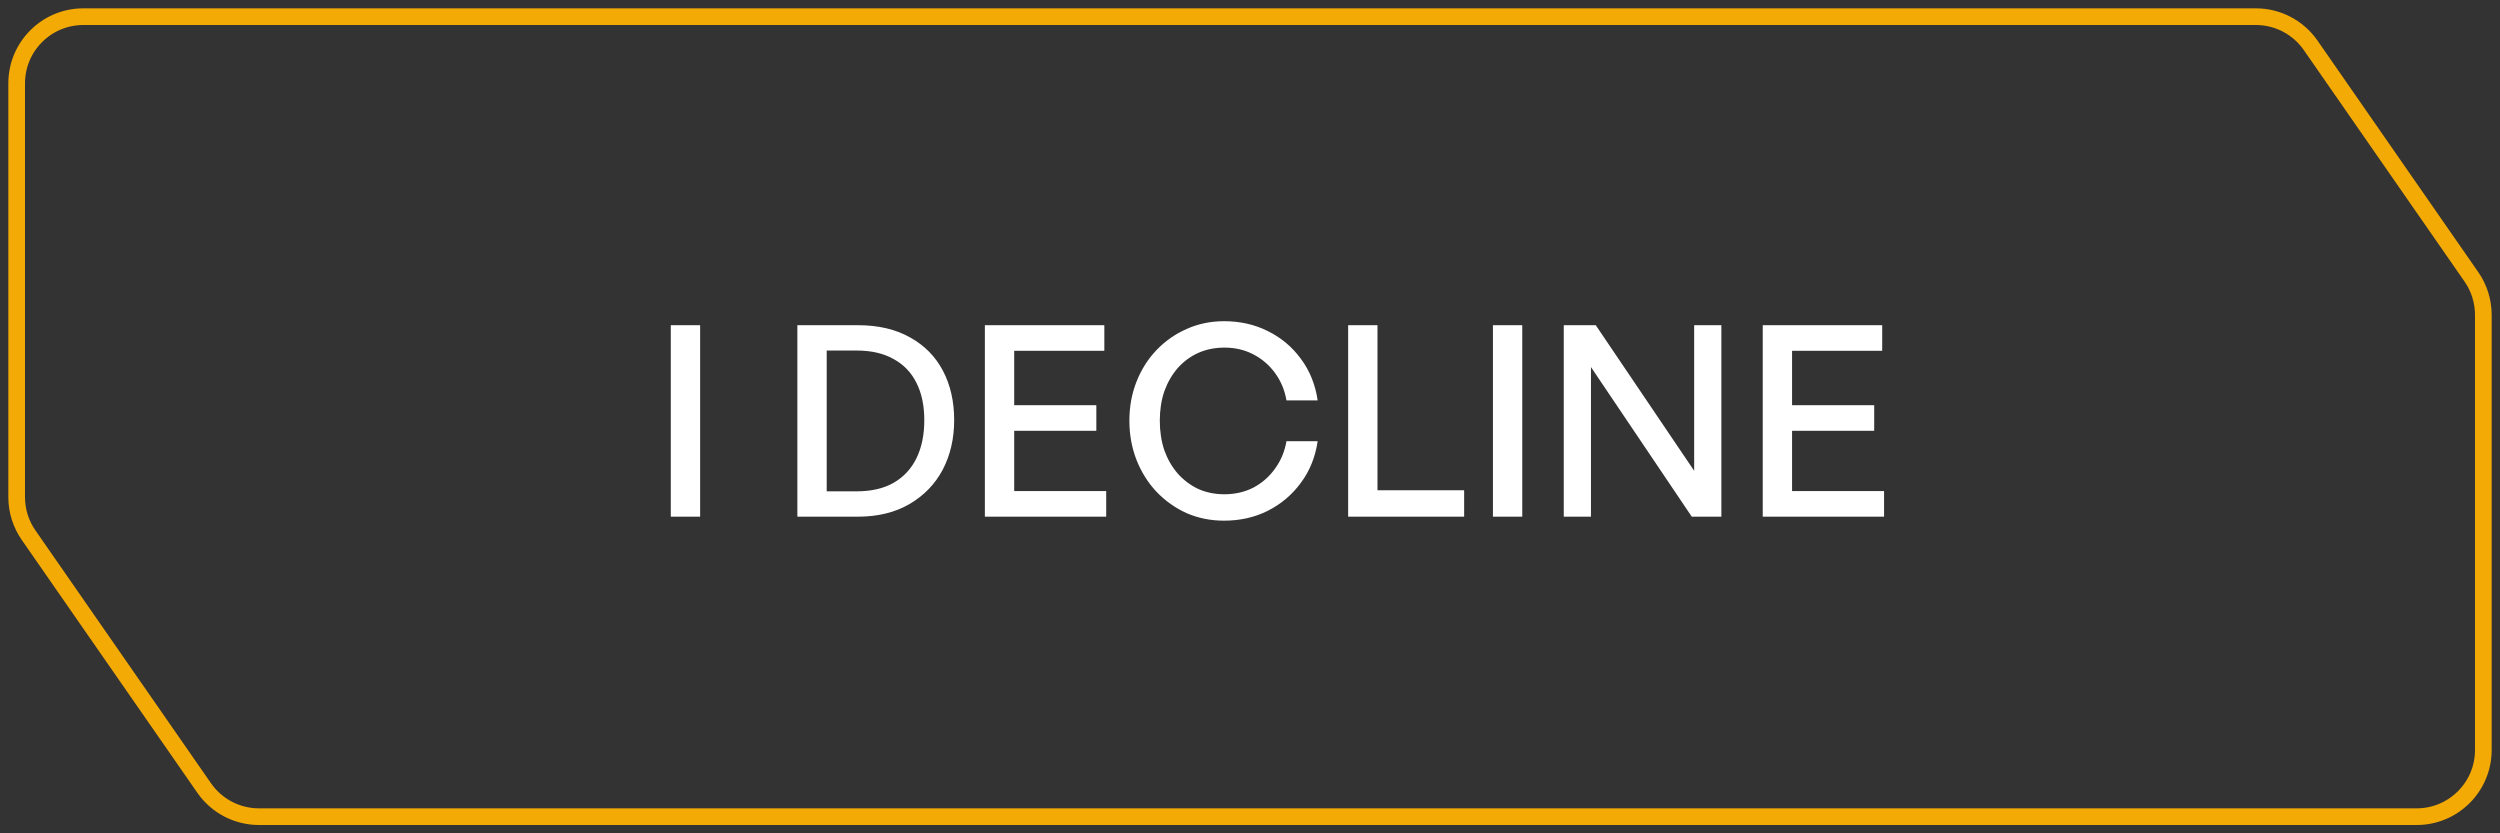 <svg width="150" height="50" viewBox="0 0 150 50" fill="none" xmlns="http://www.w3.org/2000/svg">
<rect x="0" y="0" width="150" height="50" fill="#333333" stroke="none"/>
<path d="M149 18.893V45C149 47.209 147.209 49 145 49H15.537C14.226 49 12.999 48.358 12.251 47.282L1.715 32.109C1.249 31.439 1 30.643 1 29.827V5C1 2.791 2.791 1 5 1H135.352C136.663 1 137.89 1.642 138.638 2.718L148.285 16.611C148.751 17.281 149 18.077 149 18.893Z" stroke="#F3AA05" stroke-linecap="round"/>
<path d="M42.008 31H40.248V19.512H42.008V31ZM51.474 31H47.842V19.512H51.474C52.7 19.512 53.746 19.757 54.61 20.248C55.474 20.728 56.13 21.395 56.578 22.248C57.026 23.101 57.25 24.088 57.25 25.208C57.25 26.317 57.02 27.309 56.562 28.184C56.103 29.048 55.436 29.736 54.562 30.248C53.698 30.749 52.668 31 51.474 31ZM49.602 21.032V29.48H51.394C52.279 29.48 53.02 29.309 53.618 28.968C54.226 28.616 54.684 28.12 54.994 27.48C55.303 26.84 55.458 26.083 55.458 25.208C55.458 24.344 55.303 23.603 54.994 22.984C54.684 22.355 54.226 21.875 53.618 21.544C53.02 21.203 52.279 21.032 51.394 21.032H49.602ZM66.372 29.464V31H59.092V19.512H66.26V21.048H60.852V24.312H65.78V25.848H60.852V29.464H66.372ZM73.444 31.24C72.644 31.24 71.897 31.091 71.204 30.792C70.521 30.483 69.918 30.056 69.395 29.512C68.883 28.968 68.484 28.333 68.195 27.608C67.907 26.872 67.763 26.083 67.763 25.24C67.763 24.397 67.907 23.613 68.195 22.888C68.484 22.163 68.883 21.533 69.395 21C69.918 20.456 70.521 20.035 71.204 19.736C71.897 19.427 72.644 19.272 73.444 19.272C74.403 19.272 75.278 19.469 76.067 19.864C76.868 20.259 77.529 20.813 78.052 21.528C78.585 22.243 78.921 23.075 79.059 24.024H77.188C77.081 23.405 76.852 22.856 76.499 22.376C76.147 21.896 75.71 21.523 75.188 21.256C74.675 20.989 74.1 20.856 73.46 20.856C72.894 20.856 72.371 20.963 71.891 21.176C71.422 21.389 71.011 21.693 70.659 22.088C70.318 22.483 70.052 22.947 69.859 23.48C69.678 24.013 69.588 24.6 69.588 25.24C69.588 25.88 69.678 26.472 69.859 27.016C70.052 27.549 70.318 28.013 70.659 28.408C71.011 28.803 71.422 29.112 71.891 29.336C72.371 29.549 72.894 29.656 73.46 29.656C74.1 29.656 74.681 29.523 75.204 29.256C75.726 28.979 76.158 28.6 76.499 28.12C76.852 27.64 77.081 27.091 77.188 26.472H79.059C78.921 27.421 78.585 28.253 78.052 28.968C77.529 29.683 76.868 30.243 76.067 30.648C75.278 31.043 74.403 31.24 73.444 31.24ZM87.849 31H80.889V19.512H82.649V29.416H87.849V31ZM91.336 31H89.576V19.512H91.336V31ZM101.506 31L95.458 22.024V31H93.826V19.512H95.746L101.65 28.248V19.512H103.282V31H101.506ZM113.044 29.464V31H105.764V19.512H112.932V21.048H107.524V24.312H112.452V25.848H107.524V29.464H113.044Z" fill="white"/>
</svg>
